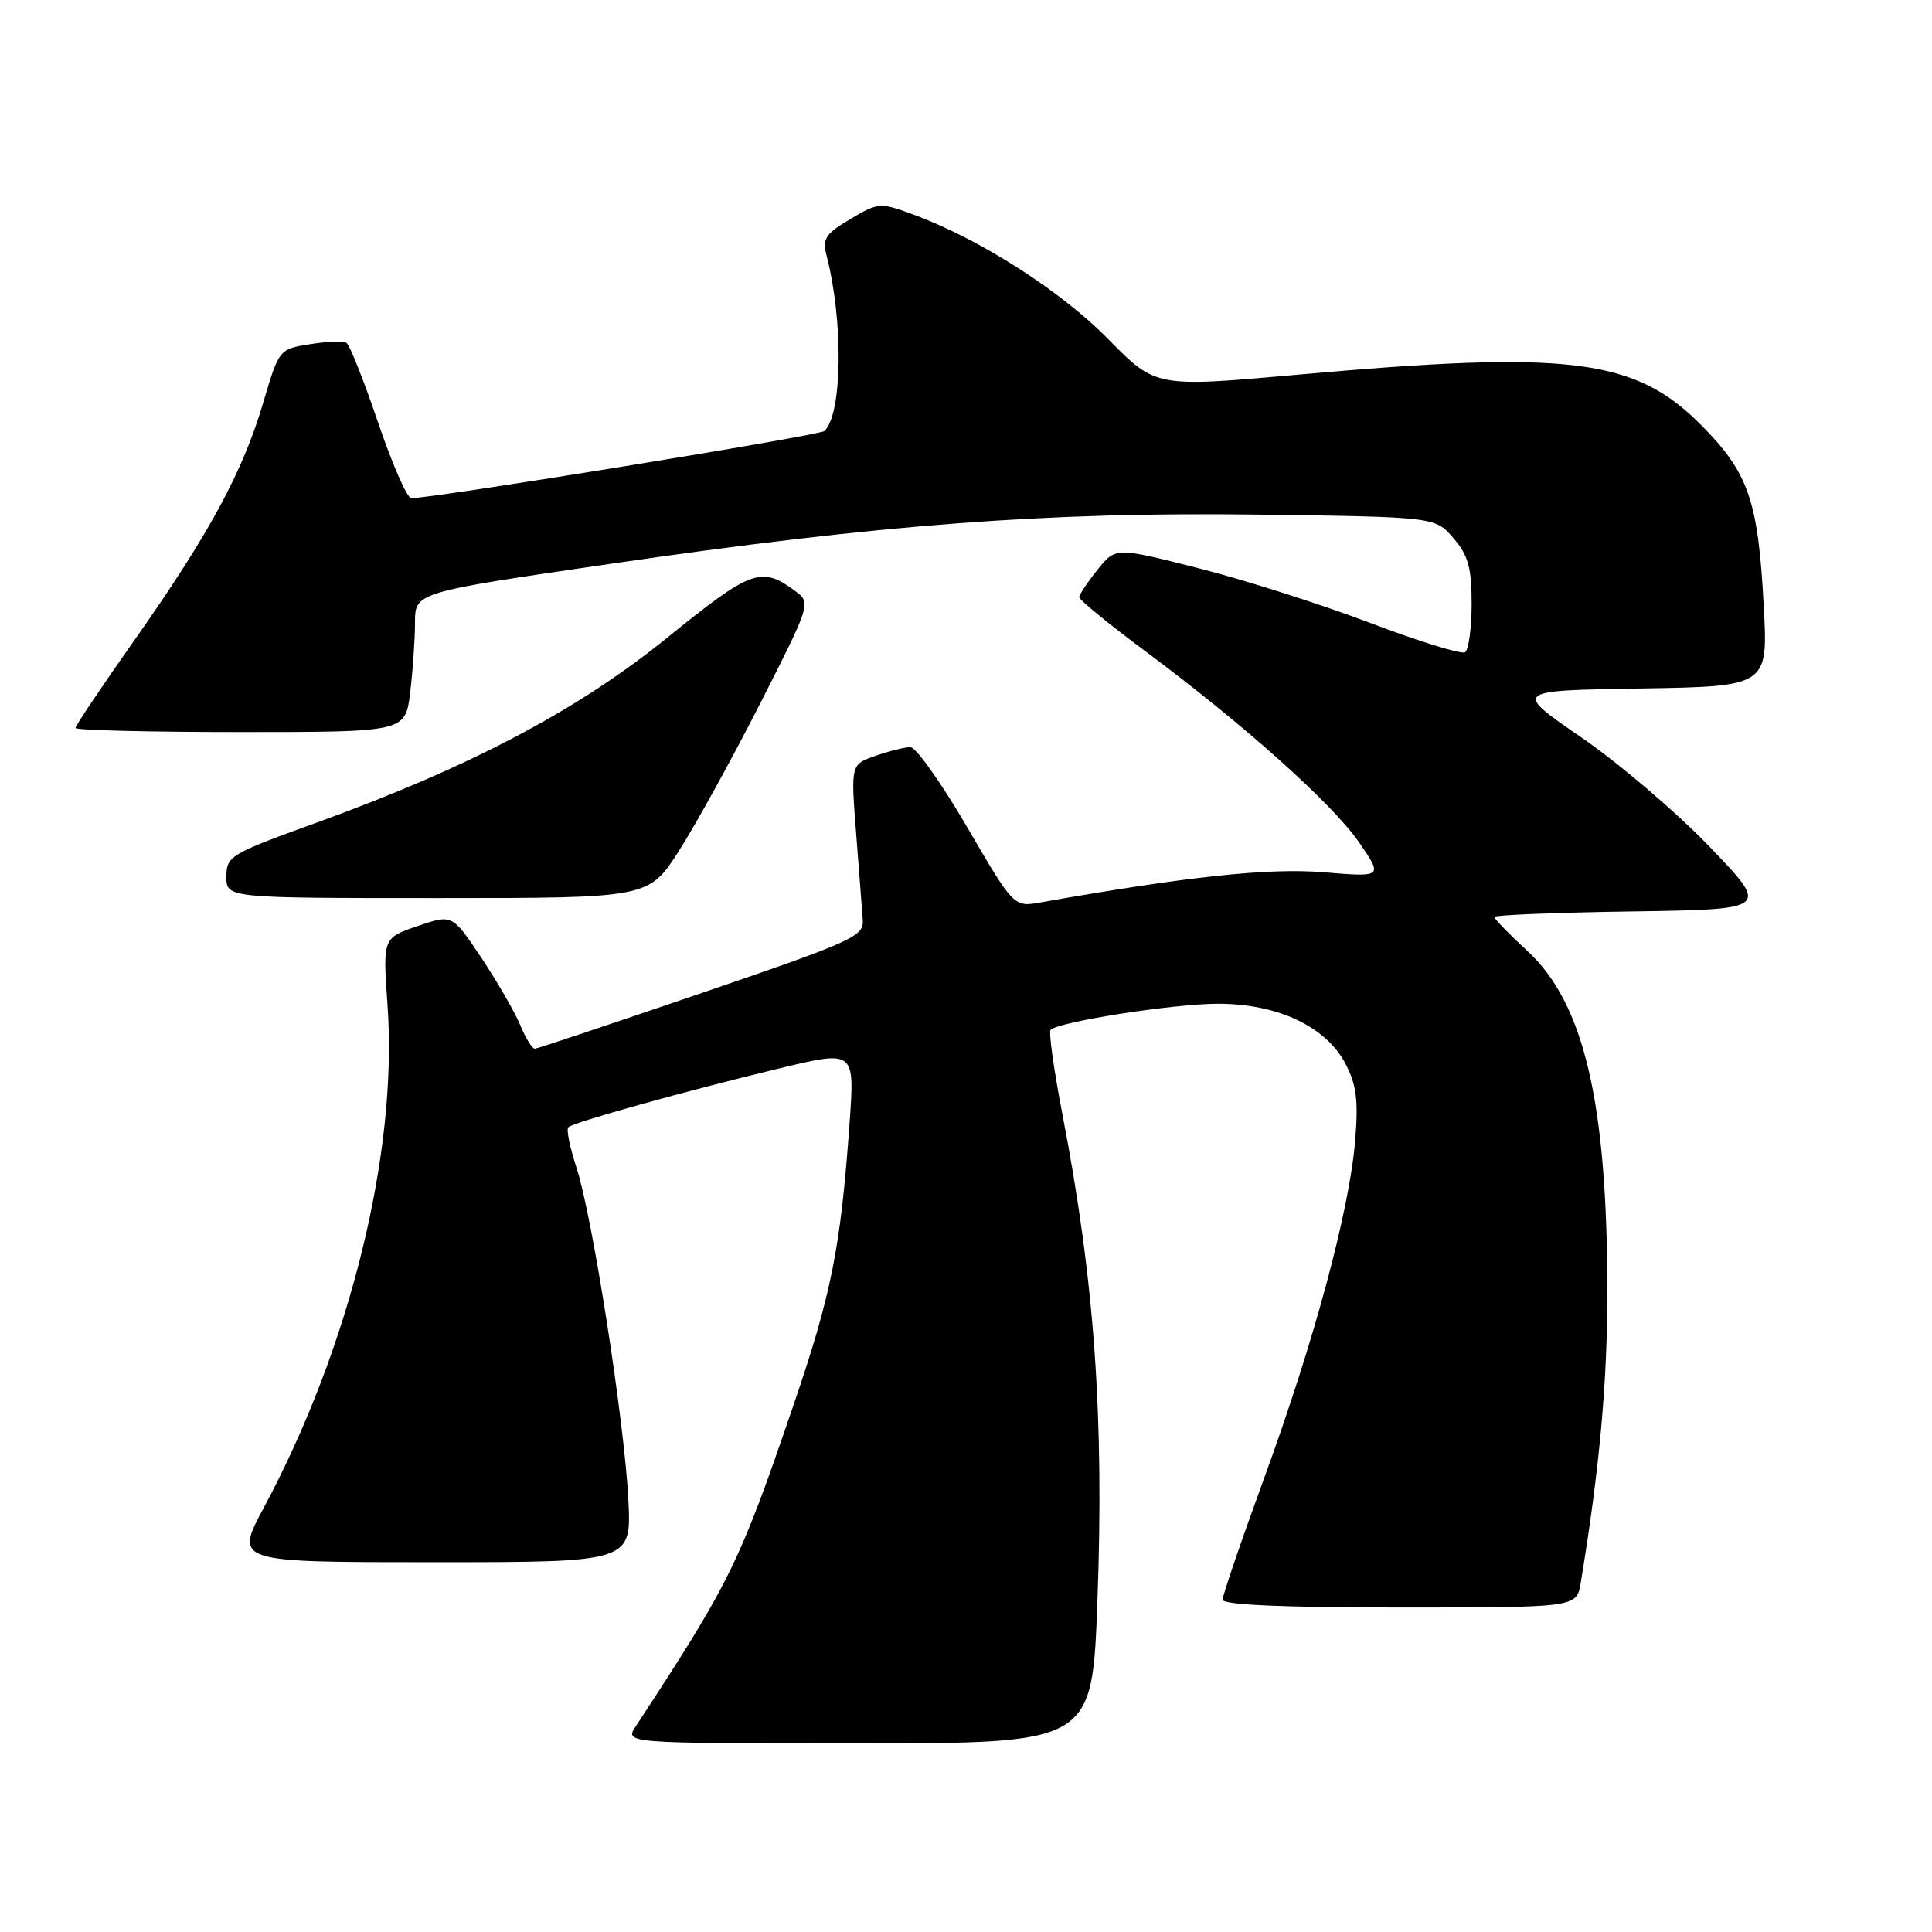 <?xml version="1.0" encoding="UTF-8" standalone="no"?>
<!DOCTYPE svg PUBLIC "-//W3C//DTD SVG 1.1//EN" "http://www.w3.org/Graphics/SVG/1.1/DTD/svg11.dtd" >
<svg xmlns="http://www.w3.org/2000/svg" xmlns:xlink="http://www.w3.org/1999/xlink" version="1.1" viewBox="0 0 256 256">
 <g >
 <path fill="currentColor"
d=" M 145.41 212.25 C 146.32 187.76 145.02 169.63 140.79 147.73 C 139.65 141.80 138.93 136.73 139.21 136.46 C 140.29 135.38 155.53 133.00 161.38 133.00 C 169.32 133.00 175.74 136.03 178.31 141.00 C 179.75 143.78 180.01 145.88 179.56 151.19 C 178.78 160.50 174.12 177.77 167.56 195.71 C 164.50 204.08 162.00 211.40 162.00 211.96 C 162.00 212.65 169.95 213.00 185.45 213.00 C 208.91 213.00 208.91 213.00 209.45 209.75 C 211.95 194.63 213.00 183.11 212.98 170.87 C 212.95 145.95 209.86 132.89 202.36 125.98 C 199.96 123.77 198.00 121.75 198.00 121.50 C 198.00 121.25 206.21 120.92 216.25 120.77 C 234.50 120.50 234.50 120.50 226.55 112.22 C 222.18 107.67 214.53 101.14 209.55 97.72 C 200.50 91.50 200.50 91.50 217.39 91.23 C 234.28 90.95 234.28 90.95 233.70 80.23 C 232.95 66.27 231.69 62.65 225.42 56.33 C 216.64 47.48 208.06 46.41 171.82 49.66 C 153.13 51.33 153.13 51.33 146.82 44.91 C 140.51 38.50 129.80 31.66 121.00 28.42 C 116.62 26.81 116.40 26.82 112.68 29.02 C 109.36 30.99 108.94 31.63 109.53 33.89 C 111.77 42.56 111.62 54.88 109.24 57.11 C 108.61 57.71 57.33 66.04 54.49 66.01 C 53.94 66.00 51.96 61.48 50.09 55.96 C 48.22 50.44 46.34 45.71 45.91 45.44 C 45.47 45.17 43.29 45.25 41.05 45.61 C 36.99 46.26 36.97 46.28 34.87 53.38 C 32.17 62.53 27.71 70.76 17.89 84.71 C 13.55 90.87 10.00 96.16 10.00 96.46 C 10.00 96.76 19.84 97.00 31.86 97.00 C 53.72 97.00 53.72 97.00 54.35 91.75 C 54.70 88.86 54.99 84.70 54.99 82.49 C 55.00 78.49 55.00 78.49 80.75 74.73 C 116.55 69.50 138.64 67.82 166.84 68.19 C 190.18 68.50 190.18 68.50 192.59 71.31 C 194.55 73.58 195.00 75.22 195.00 80.00 C 195.00 83.23 194.60 86.13 194.12 86.43 C 193.63 86.73 187.95 84.97 181.48 82.51 C 175.01 80.06 164.80 76.80 158.77 75.28 C 147.82 72.50 147.82 72.50 145.42 75.50 C 144.09 77.15 143.01 78.79 143.00 79.13 C 143.00 79.48 146.94 82.70 151.75 86.28 C 164.86 96.03 176.55 106.49 180.10 111.64 C 183.25 116.23 183.25 116.23 175.38 115.58 C 168.16 114.98 157.35 116.13 137.92 119.57 C 134.34 120.21 134.34 120.21 128.15 109.60 C 124.75 103.77 121.37 99.00 120.63 99.00 C 119.90 99.00 117.82 99.52 116.01 100.15 C 112.73 101.29 112.73 101.29 113.44 110.40 C 113.83 115.40 114.23 120.56 114.32 121.86 C 114.49 124.07 113.13 124.69 93.00 131.57 C 81.17 135.61 71.22 138.94 70.87 138.96 C 70.53 138.98 69.65 137.57 68.93 135.82 C 68.20 134.07 65.88 130.06 63.77 126.89 C 59.93 121.14 59.93 121.14 55.33 122.71 C 50.72 124.28 50.72 124.28 51.35 133.19 C 52.74 152.66 46.38 178.48 34.97 199.75 C 31.08 207.00 31.08 207.00 57.38 207.00 C 83.67 207.00 83.67 207.00 83.26 198.75 C 82.75 188.42 78.49 161.10 76.38 154.69 C 75.51 152.04 75.02 149.64 75.30 149.37 C 75.96 148.71 90.96 144.53 103.38 141.54 C 113.26 139.17 113.26 139.17 112.57 148.83 C 111.39 165.36 110.17 171.48 105.13 186.22 C 97.96 207.20 96.77 209.62 84.24 228.75 C 82.77 231.00 82.77 231.00 113.74 231.00 C 144.71 231.00 144.71 231.00 145.41 212.25 Z  M 89.96 112.75 C 92.16 109.31 97.01 100.52 100.73 93.21 C 107.35 80.20 107.46 79.88 105.50 78.41 C 100.90 74.96 99.62 75.42 88.47 84.45 C 76.54 94.13 62.21 101.68 41.75 109.08 C 30.51 113.14 30.00 113.45 30.00 116.16 C 30.00 119.00 30.00 119.00 57.98 119.00 C 85.95 119.00 85.95 119.00 89.96 112.75 Z "/>
</g>
</svg>